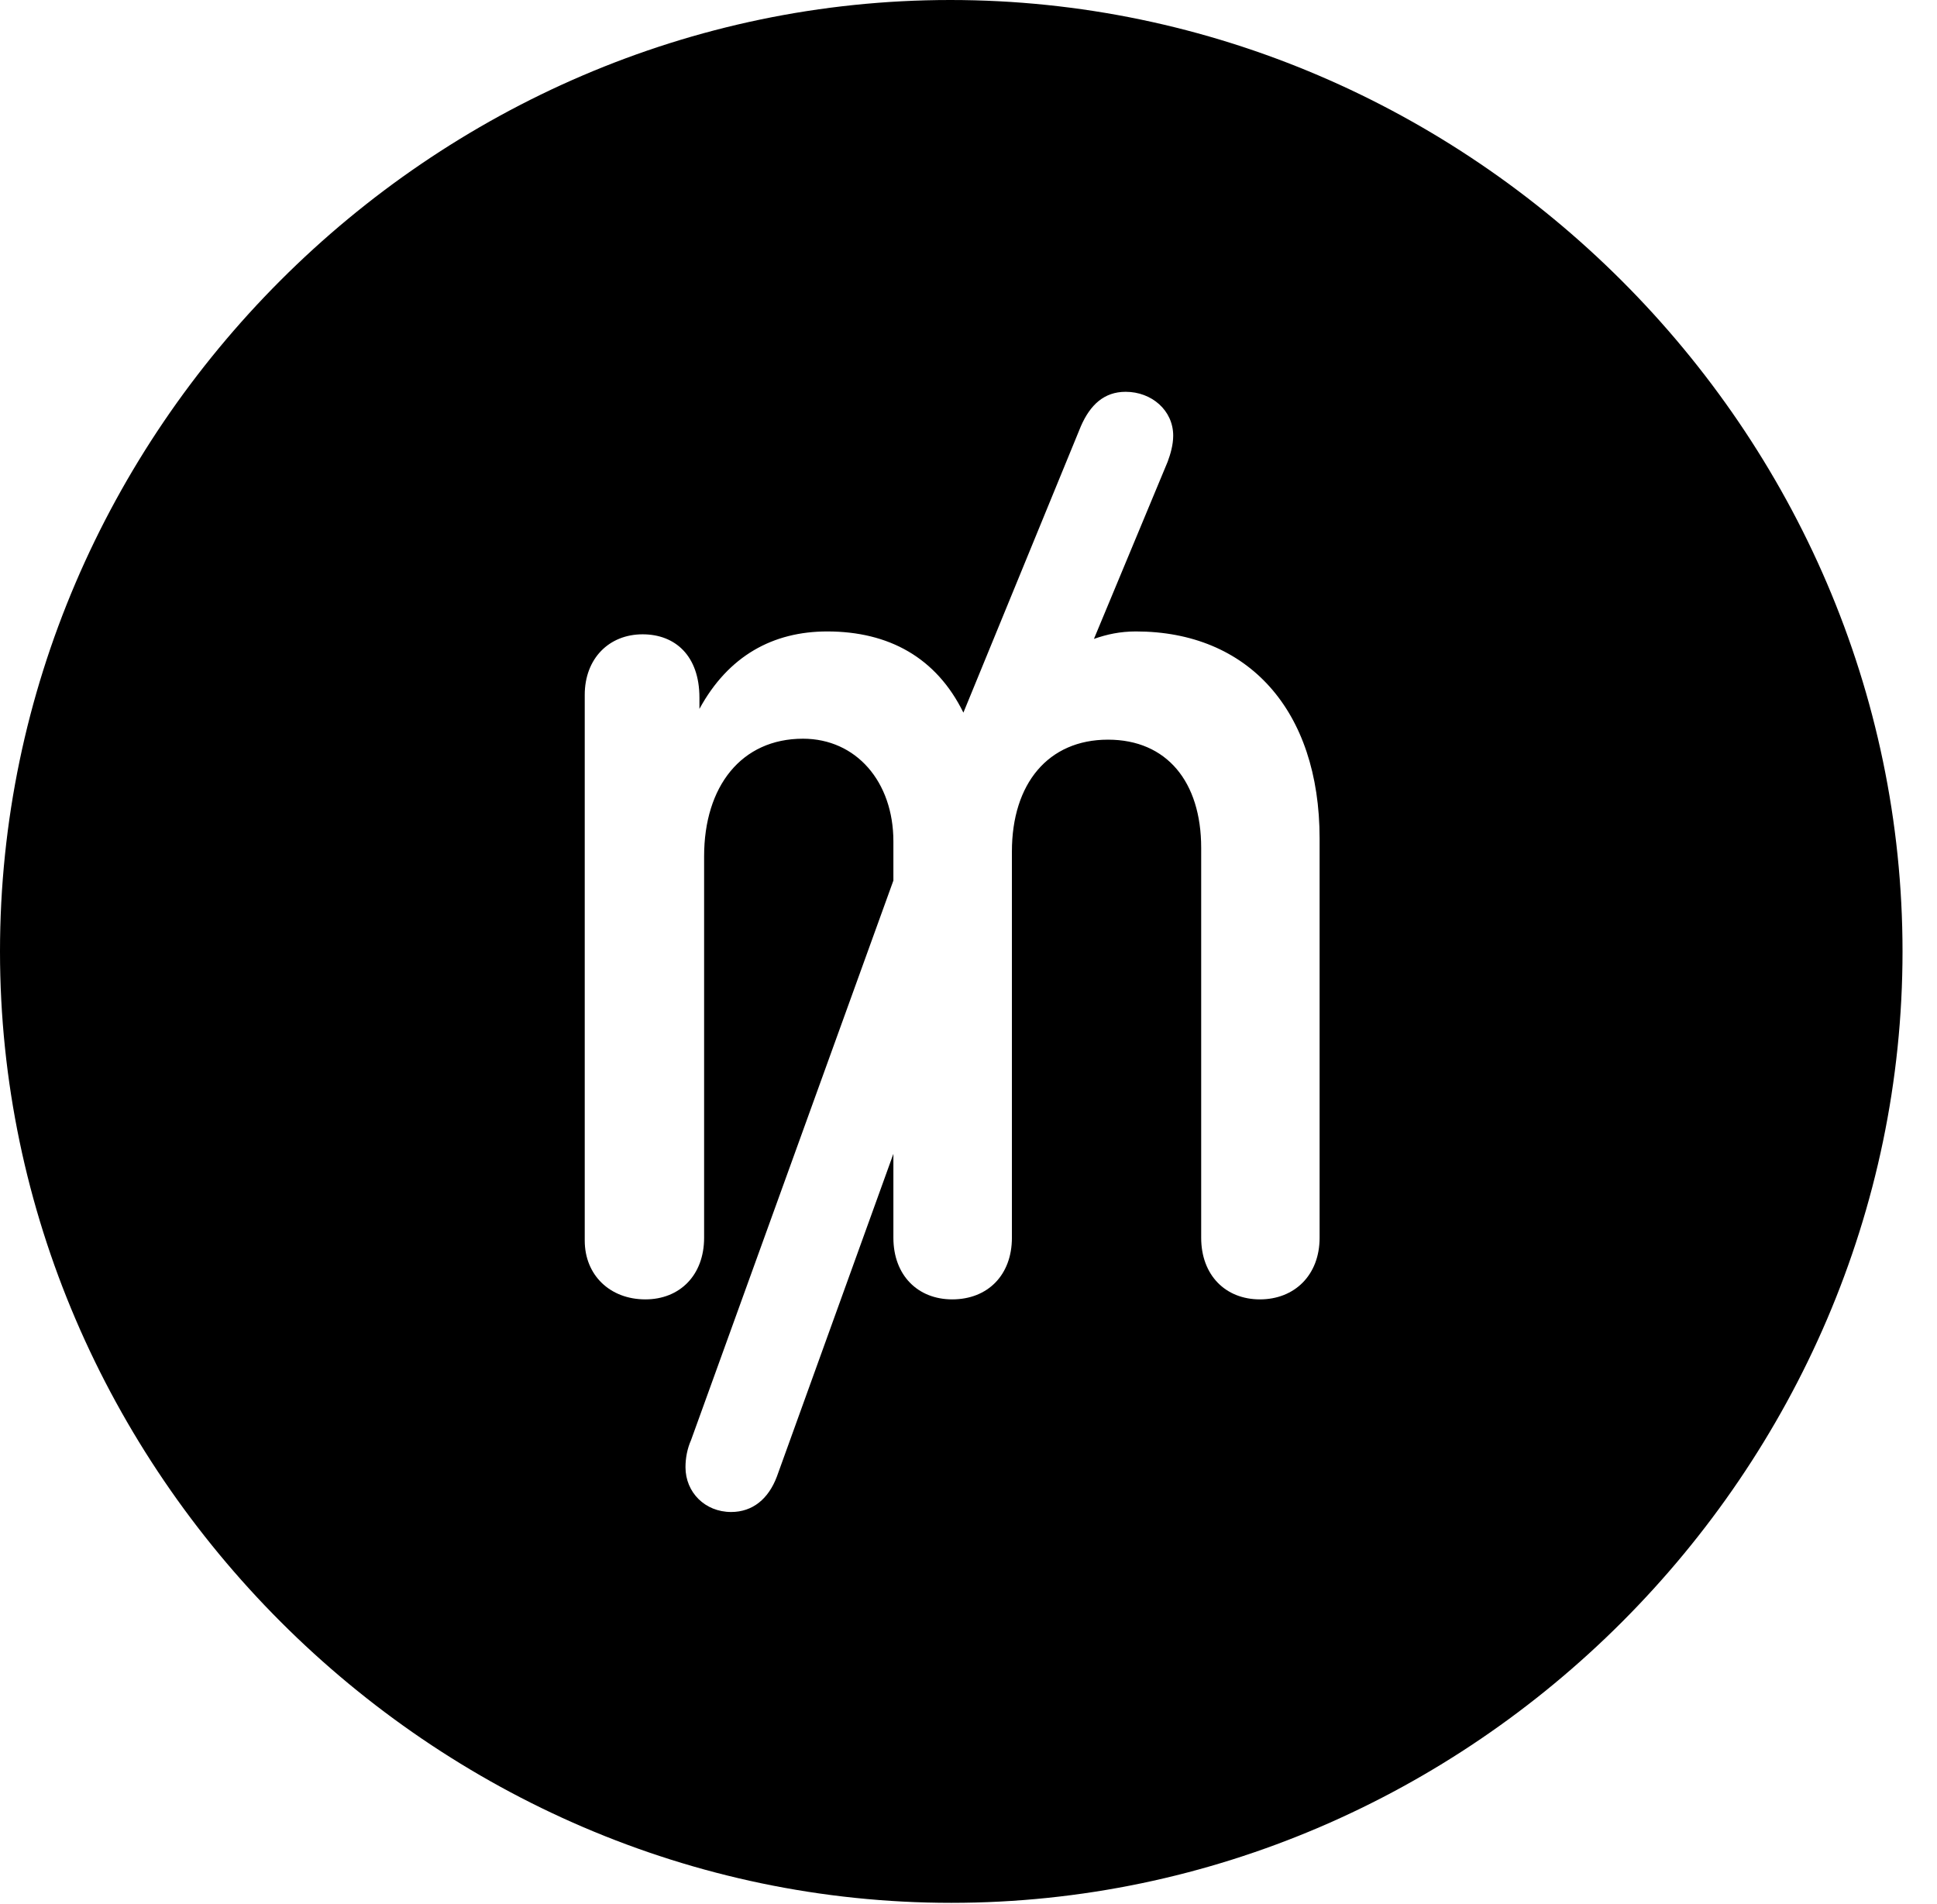<svg version="1.1" xmlns="http://www.w3.org/2000/svg" xmlns:xlink="http://www.w3.org/1999/xlink" width="20.283" height="19.932" viewBox="0 0 20.283 19.932">
 <g>
  <rect height="19.932" opacity="0" width="20.283" x="0" y="0"/>
  <path d="M19.922 9.961C19.922 15.4 15.41 19.922 9.961 19.922C4.521 19.922 0 15.4 0 9.961C0 4.512 4.512 0 9.951 0C15.4 0 19.922 4.512 19.922 9.961ZM11.318 4.463L10.088 7.461C9.805 6.885 9.307 6.611 8.662 6.611C8.096 6.611 7.627 6.865 7.324 7.422L7.324 7.305C7.324 6.865 7.07 6.641 6.729 6.641C6.377 6.641 6.123 6.895 6.123 7.275L6.123 12.988C6.123 13.35 6.387 13.604 6.758 13.604C7.119 13.604 7.373 13.35 7.373 12.959L7.373 8.965C7.373 8.232 7.764 7.734 8.408 7.734C8.965 7.734 9.355 8.184 9.355 8.809L9.355 9.219L7.236 15.078C7.197 15.166 7.178 15.264 7.178 15.361C7.178 15.625 7.383 15.83 7.656 15.83C7.881 15.83 8.047 15.693 8.135 15.459L9.355 12.08L9.355 12.959C9.355 13.35 9.609 13.604 9.971 13.604C10.342 13.604 10.596 13.35 10.596 12.959L10.596 8.916C10.596 8.203 10.977 7.744 11.602 7.744C12.217 7.744 12.578 8.184 12.578 8.877L12.578 12.959C12.578 13.35 12.832 13.604 13.193 13.604C13.555 13.604 13.818 13.35 13.818 12.959L13.818 8.779C13.818 7.432 13.066 6.611 11.895 6.611C11.729 6.611 11.592 6.641 11.455 6.689L12.227 4.834C12.256 4.756 12.285 4.658 12.285 4.561C12.285 4.297 12.06 4.102 11.787 4.102C11.562 4.102 11.416 4.238 11.318 4.463Z" fill="currentColor"/>
 </g>
</svg>
